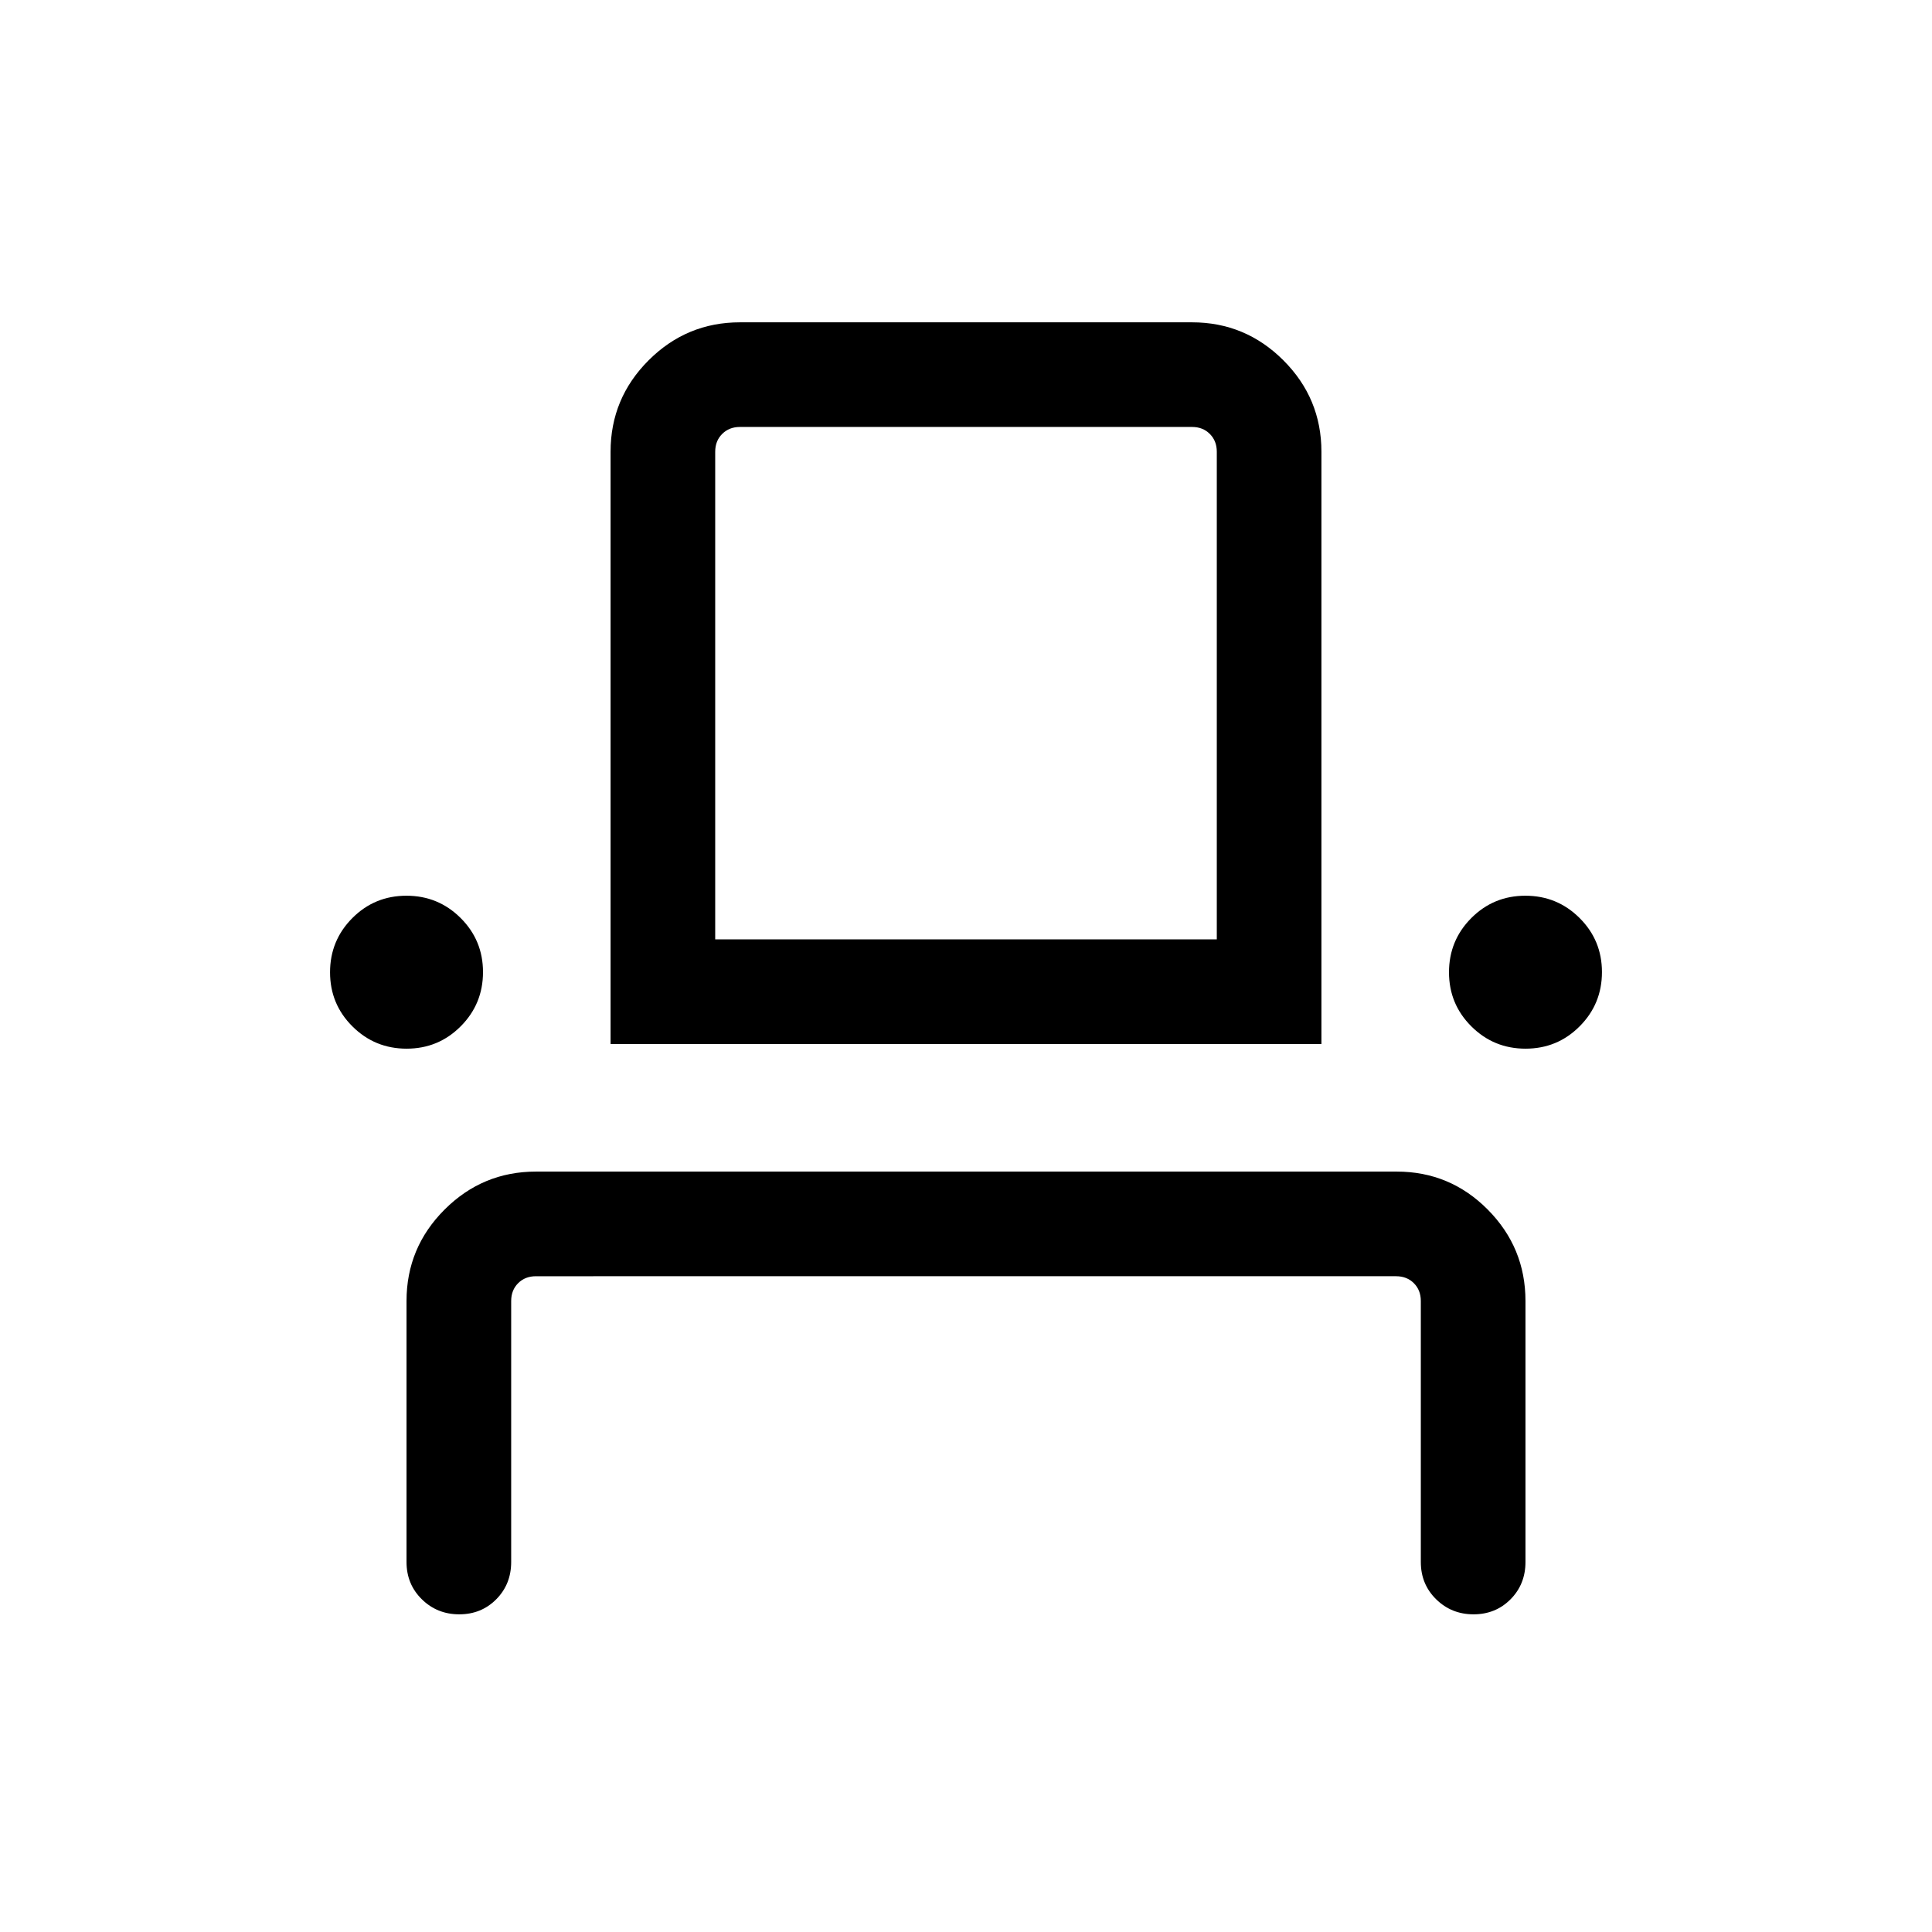 <svg viewBox="0 -960 960 960"><path d="M228.2-157.85q-10.97 0-18.58-7.47-7.62-7.48-7.62-18.53v-129.69q0-26.53 18.9-45.42t45.45-18.89h427.63q26.54 0 45.28 18.89Q758-340.07 758-313.54v129.69q0 11.05-7.42 18.53-7.42 7.47-18.38 7.47-10.97 0-18.58-7.47-7.62-7.48-7.62-18.53v-129.69q0-5.38-3.46-8.85-3.46-3.46-8.85-3.46H266.31q-5.39 0-8.85 3.46-3.46 3.47-3.46 8.85v129.69q0 11.05-7.42 18.53-7.42 7.47-18.38 7.47Zm-26.15-281.07q-15.82 0-26.93-11.07Q164-461.06 164-476.88q0-15.81 11.07-26.93 11.07-11.11 26.89-11.11 15.81 0 26.92 11.07Q240-492.78 240-476.97q0 15.82-11.07 26.93-11.07 11.12-26.88 11.12Zm101.34-2.31v-294.31q0-26.52 18.89-45.41 18.89-18.89 45.41-18.89h224.62q26.52 0 45.41 18.89 18.89 18.89 18.89 45.41v294.31H303.39Zm454.65 2.31q-15.81 0-26.92-11.07Q720-461.06 720-476.88q0-15.81 11.07-26.93 11.07-11.11 26.88-11.11 15.82 0 26.93 11.07Q796-492.78 796-476.97q0 15.82-11.07 26.93-11.07 11.12-26.89 11.12Zm-402.66-54.31h249.24v-242.31q0-5.38-3.47-8.84-3.46-3.47-8.84-3.47H367.69q-5.38 0-8.84 3.47-3.47 3.46-3.47 8.84v242.31Zm0 0h249.24-249.24Z"/></svg>